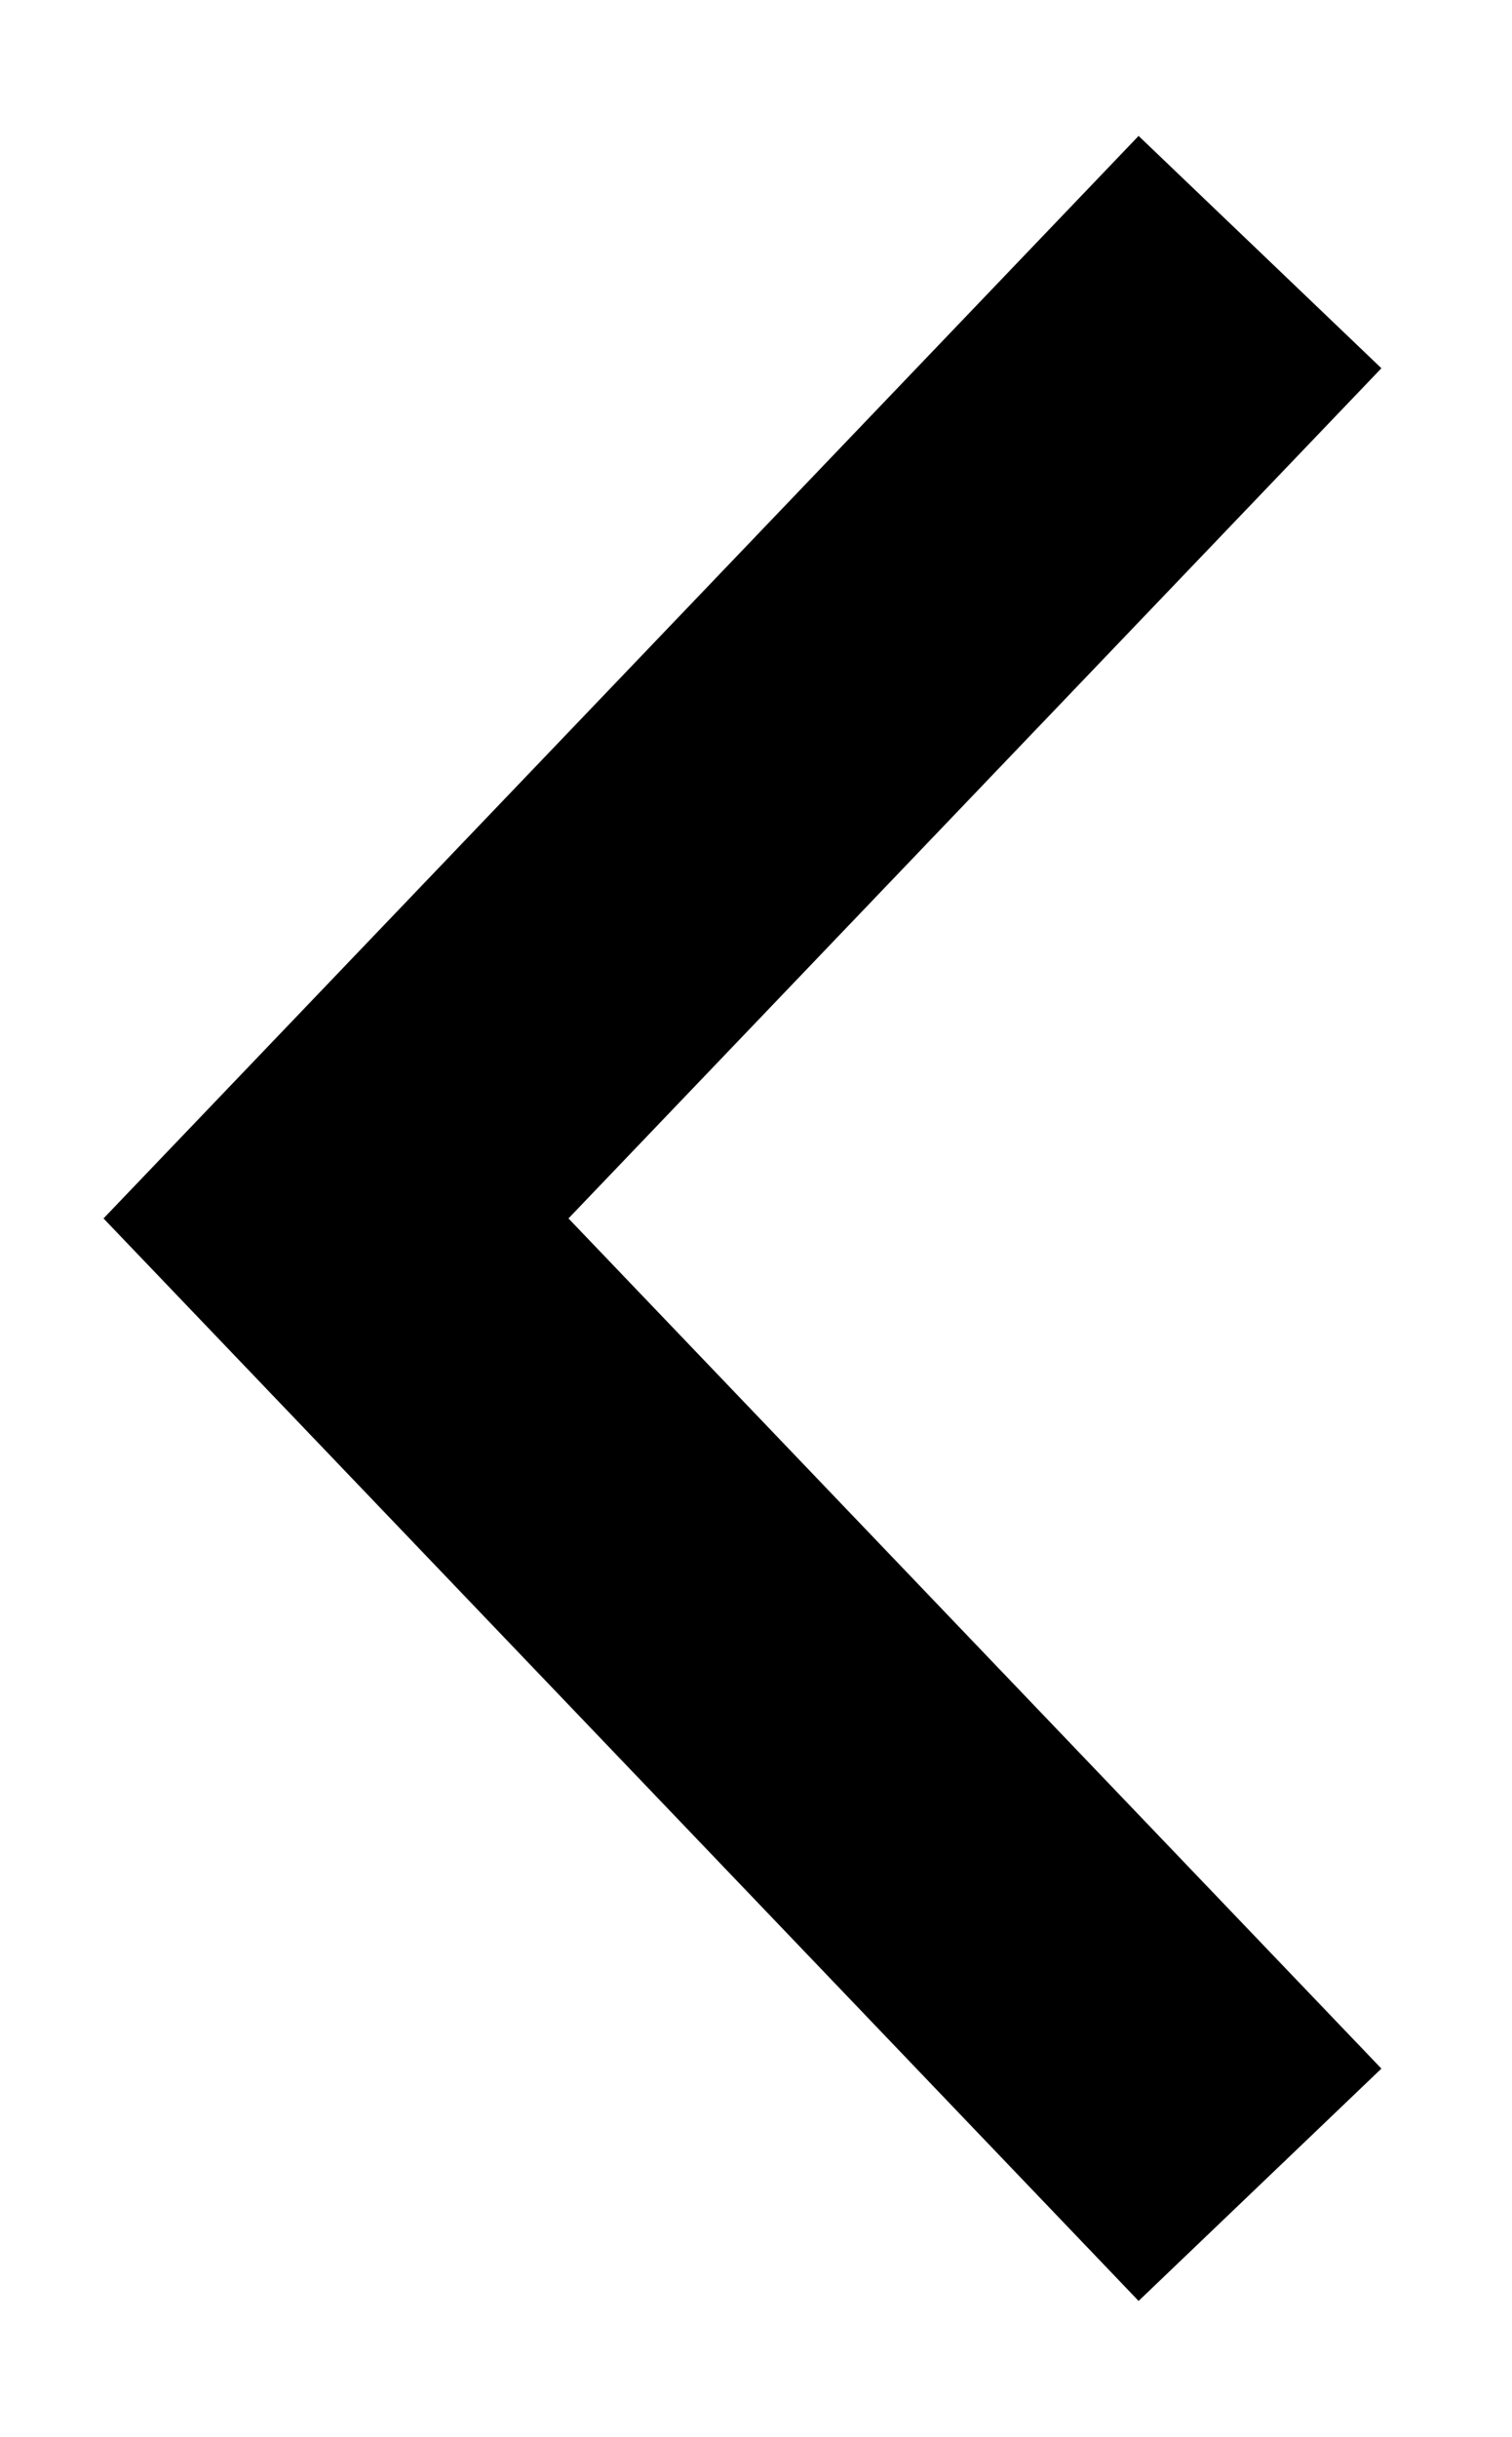 <svg width="18" height="29" viewBox="0 0 18 29" fill="none" xmlns="http://www.w3.org/2000/svg">
<g filter="url(#filter0_d)">
<path d="M15 2L4 13.5L15 25" stroke="black" stroke-width="4"/>
</g>
<defs>
<filter id="filter0_d" x="0.232" y="0.618" width="17.213" height="27.765" filterUnits="userSpaceOnUse" color-interpolation-filters="sRGB">
<feFlood flood-opacity="0" result="BackgroundImageFix"/>
<feColorMatrix in="SourceAlpha" type="matrix" values="0 0 0 0 0 0 0 0 0 0 0 0 0 0 0 0 0 0 127 0"/>
<feOffset dy="1"/>
<feGaussianBlur stdDeviation="0.5"/>
<feColorMatrix type="matrix" values="0 0 0 0 0 0 0 0 0 0 0 0 0 0 0 0 0 0 0.25 0"/>
<feBlend mode="normal" in2="BackgroundImageFix" result="effect1_dropShadow"/>
<feBlend mode="normal" in="SourceGraphic" in2="effect1_dropShadow" result="shape"/>
</filter>
</defs>
</svg>
